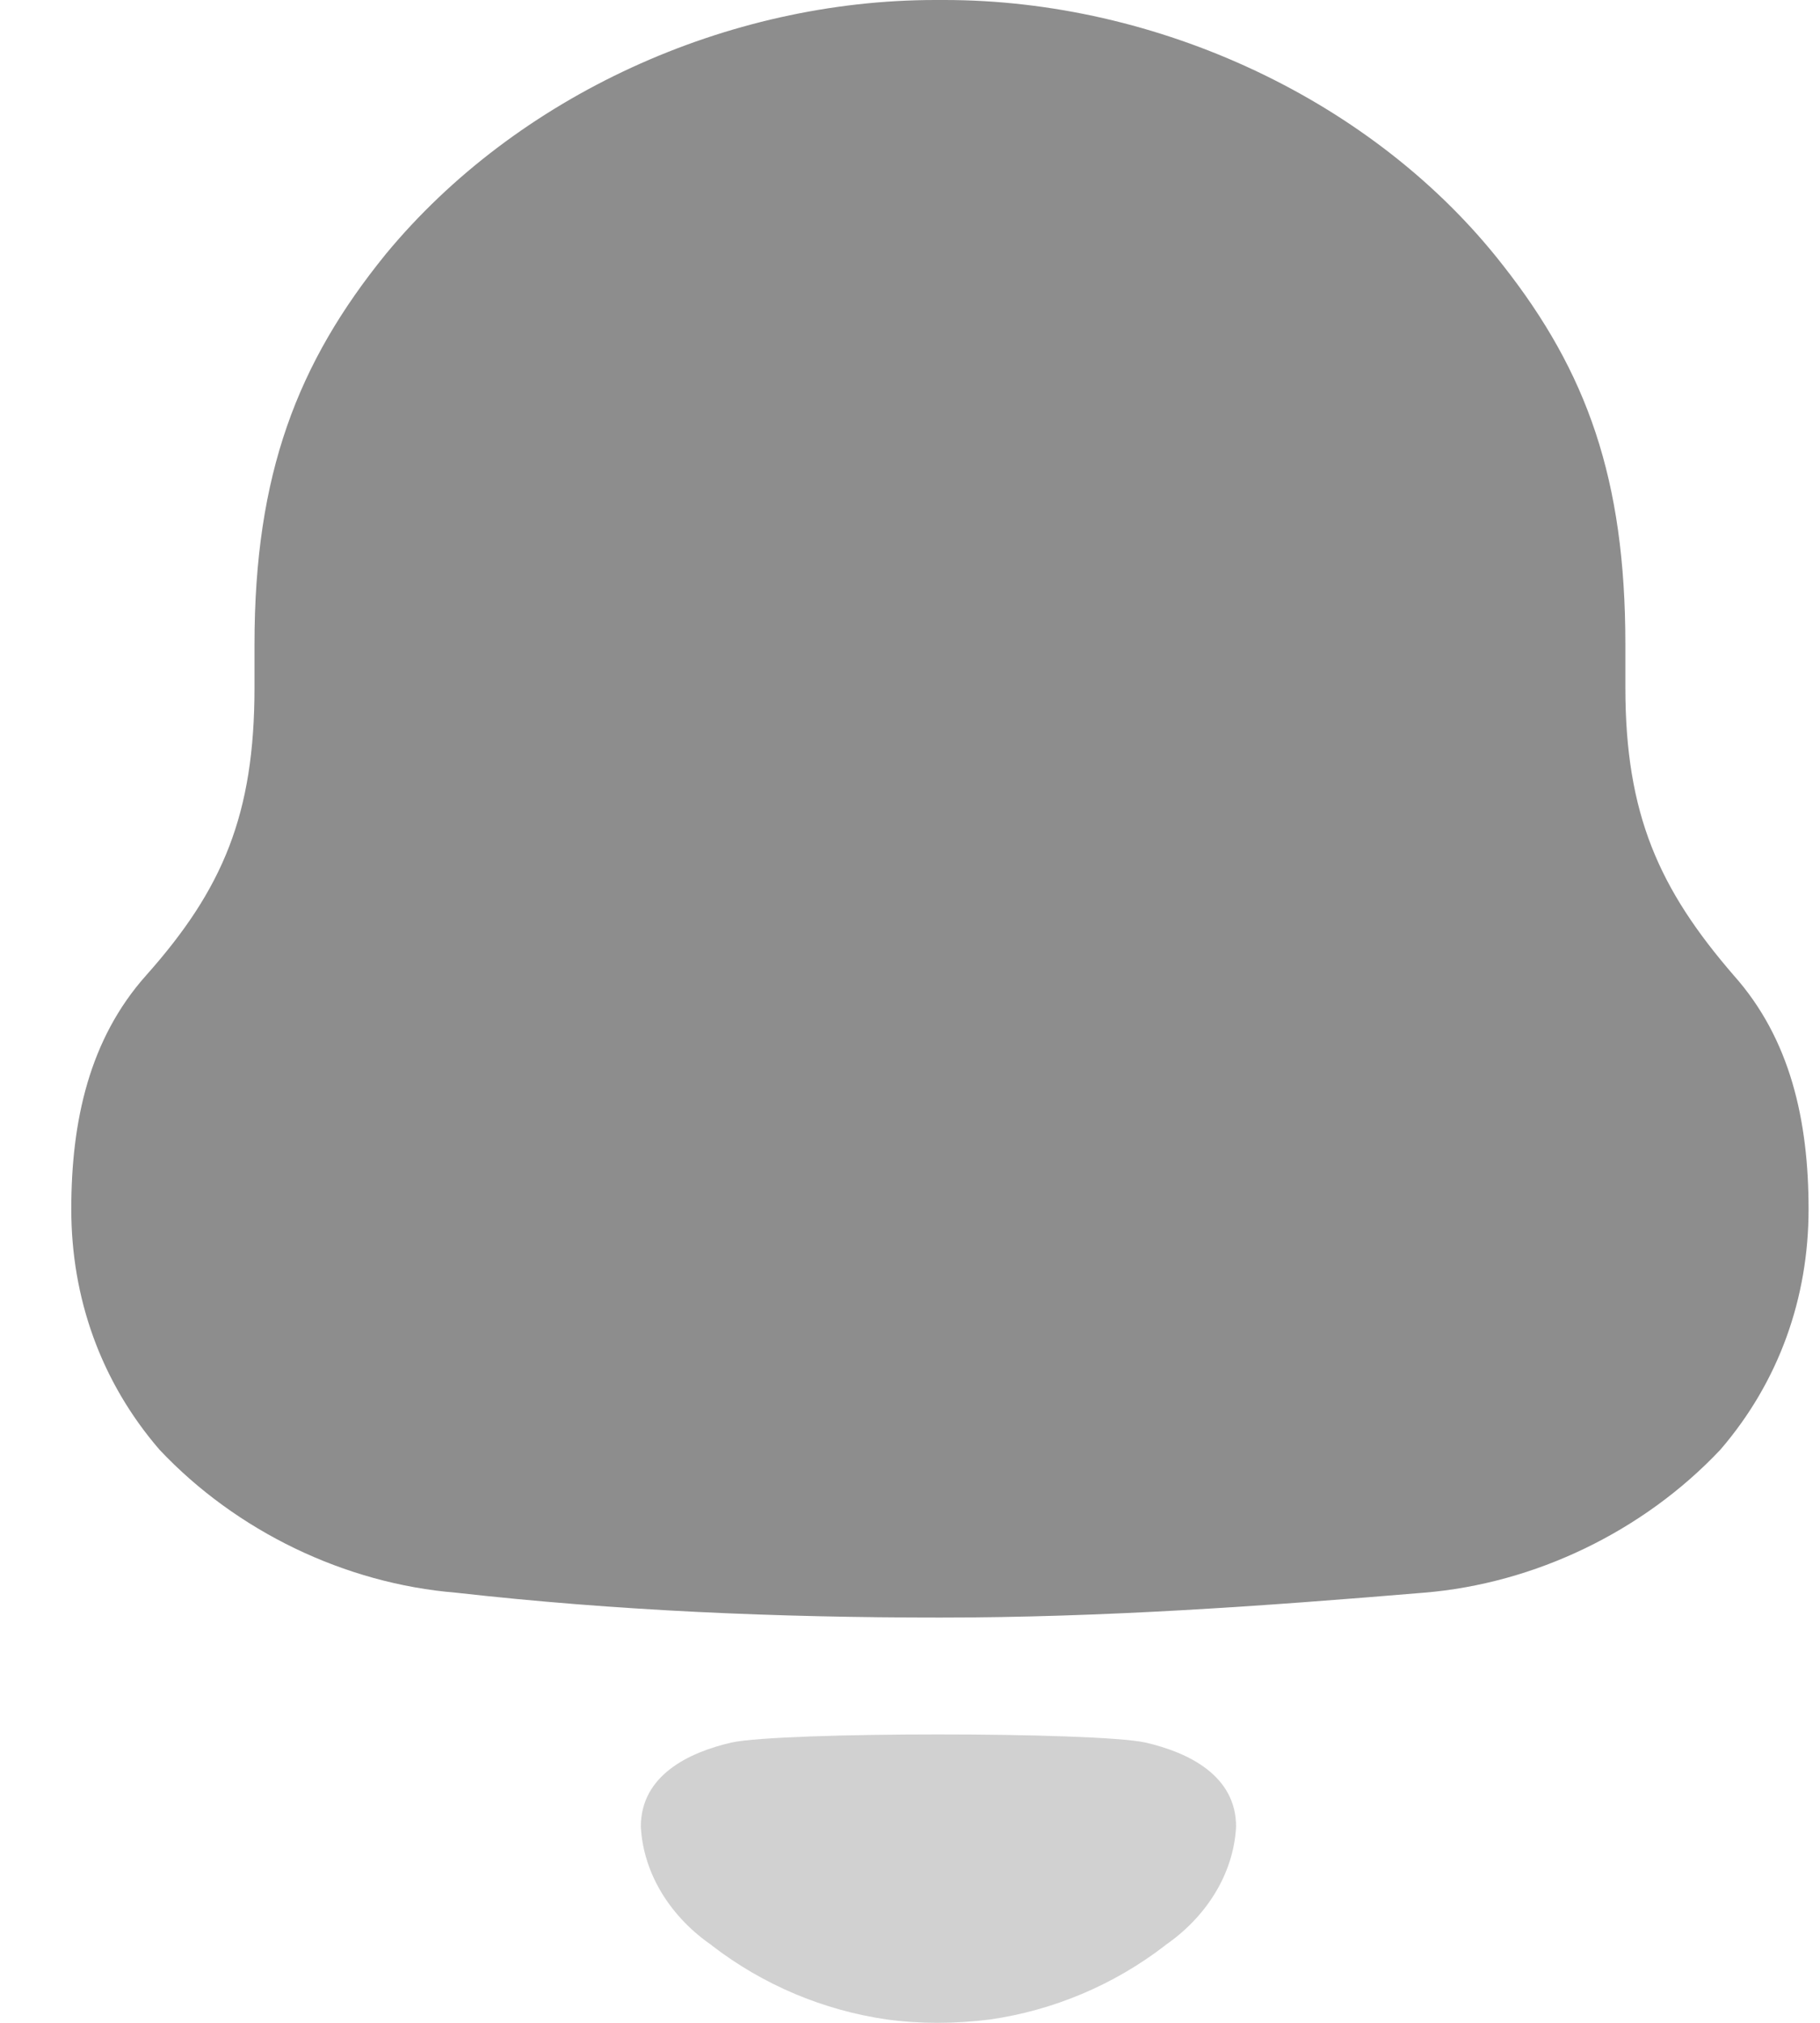 <svg width="18" height="20" viewBox="0 0 18 20" fill="none" xmlns="http://www.w3.org/2000/svg">
<path d="M17.148 9.645C16.41 8.792 16.075 8.053 16.075 6.797V6.37C16.075 4.734 15.694 3.679 14.866 2.625C13.591 0.987 11.443 0 9.341 0H9.251C7.193 0 5.113 0.942 3.815 2.513C2.942 3.588 2.517 4.688 2.517 6.37V6.797C2.517 8.053 2.204 8.792 1.444 9.645C0.884 10.274 0.705 11.082 0.705 11.956C0.705 12.831 0.996 13.66 1.578 14.334C2.339 15.141 3.412 15.657 4.509 15.747C6.097 15.926 7.685 15.993 9.296 15.993C10.907 15.993 12.495 15.88 14.084 15.747C15.18 15.657 16.253 15.141 17.014 14.334C17.595 13.66 17.887 12.831 17.887 11.956C17.887 11.082 17.708 10.274 17.148 9.645" fill="#8D8D8D"/>
<path opacity="0.4" d="M11.326 17.228C10.821 17.122 7.742 17.122 7.237 17.228C6.805 17.327 6.338 17.557 6.338 18.06C6.363 18.541 6.647 18.965 7.041 19.234L7.04 19.235C7.549 19.627 8.147 19.877 8.773 19.967C9.106 20.012 9.446 20.01 9.791 19.967C10.416 19.877 11.014 19.627 11.523 19.235L11.522 19.234C11.916 18.965 12.2 18.541 12.225 18.06C12.225 17.557 11.758 17.327 11.326 17.228" fill="#8D8D8D"/>
</svg>
